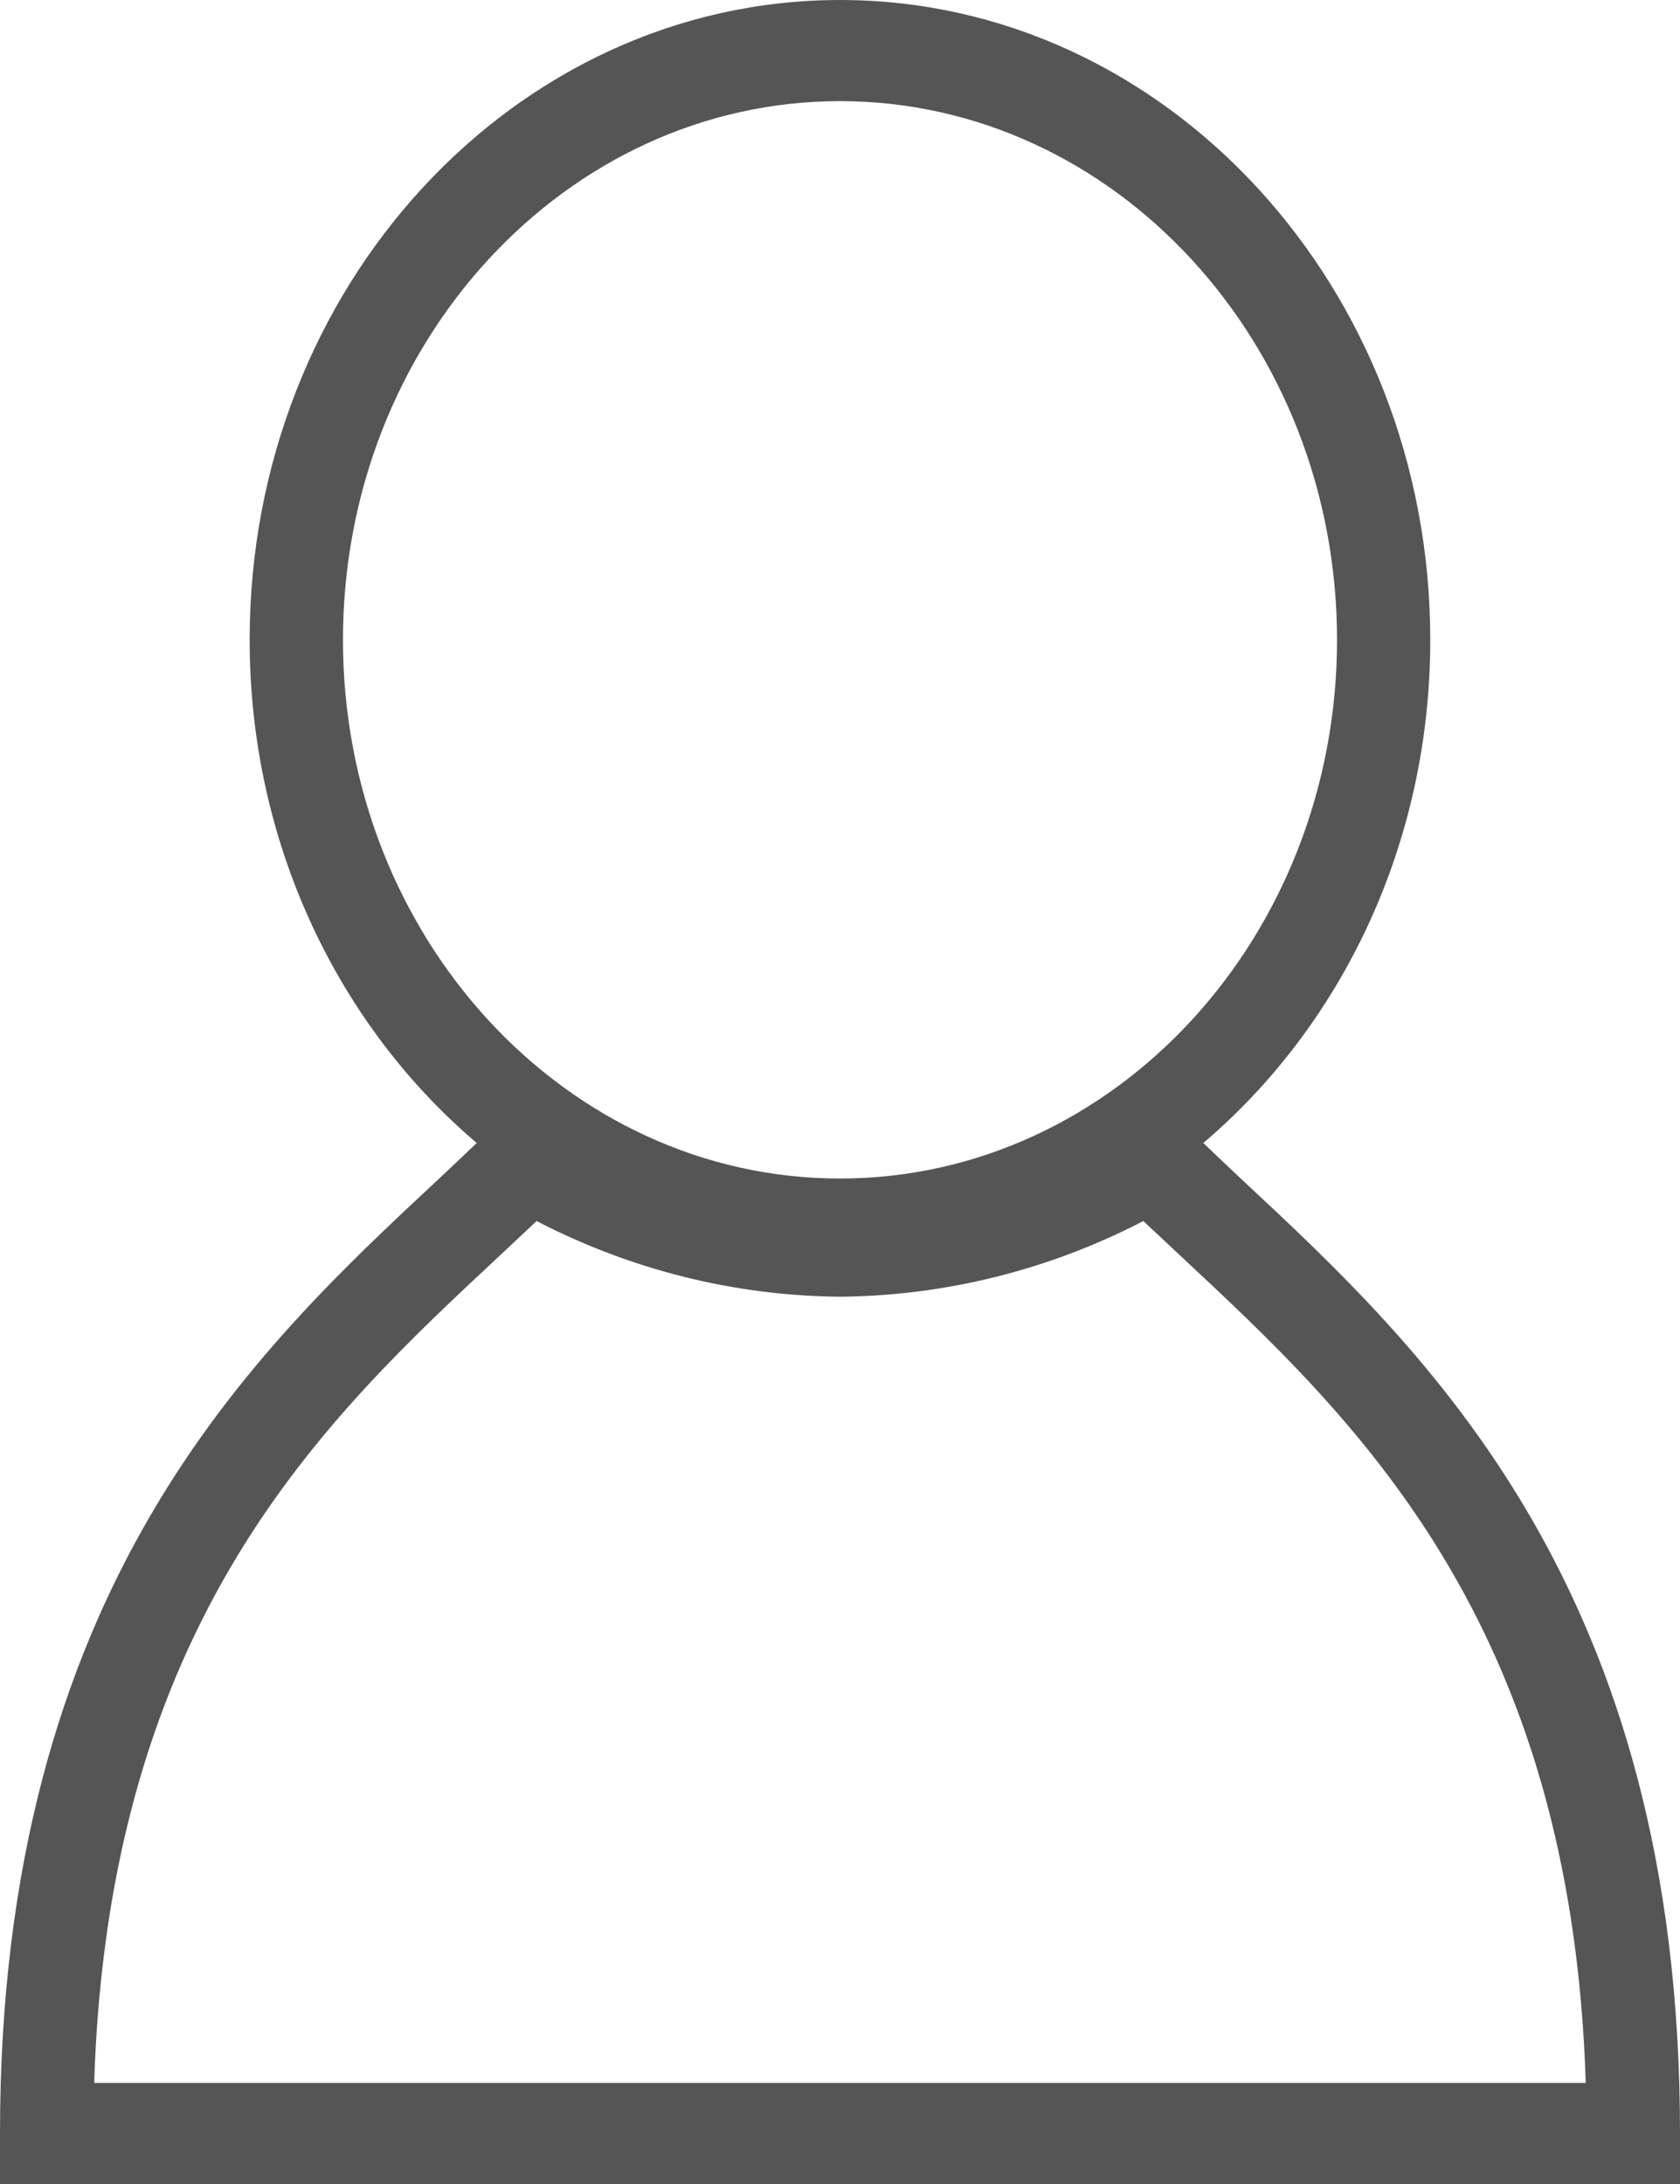 <?xml version="1.0" encoding="utf-8"?>
<!-- Generator: Adobe Illustrator 16.0.0, SVG Export Plug-In . SVG Version: 6.00 Build 0)  -->
<!DOCTYPE svg PUBLIC "-//W3C//DTD SVG 1.1//EN" "http://www.w3.org/Graphics/SVG/1.1/DTD/svg11.dtd">
<svg version="1.1" id="Calque_1" xmlns="http://www.w3.org/2000/svg" xmlns:xlink="http://www.w3.org/1999/xlink" x="0px" y="0px"
	 width="20px" height="26px" viewBox="0 0 20 26" enable-background="new 0 0 20 26" xml:space="preserve">
<g>
	<g>
		<defs>
			<rect id="SVGID_1_" width="20" height="26"/>
		</defs>
		<clipPath id="SVGID_2_">
			<use xlink:href="#SVGID_1_"  overflow="visible"/>
		</clipPath>
		<path clip-path="url(#SVGID_2_)" fill="#555555" d="M14.779,14.038c-0.156-0.147-0.305-0.288-0.454-0.431
			c1.644-1.396,2.702-3.56,2.702-5.99c0-4.2-3.151-7.617-7.026-7.617C6.125,0,2.972,3.417,2.972,7.617
			c0,2.432,1.061,4.595,2.703,5.99c-0.149,0.143-0.297,0.283-0.455,0.431C3.018,16.091,0,18.904,0,25.396V26h20v-0.604
			C20.001,18.904,16.982,16.091,14.779,14.038 M4.083,7.617c0-3.536,2.655-6.413,5.917-6.413c3.262,0,5.917,2.876,5.917,6.413
			c0,3.536-2.653,6.413-5.917,6.413C6.737,14.03,4.083,11.153,4.083,7.617 M1.121,24.796c0.174-5.511,2.745-7.905,4.825-9.845
			c0.15-0.141,0.298-0.278,0.442-0.415c1.12,0.581,2.359,0.892,3.617,0.901c1.249-0.011,2.488-0.32,3.606-0.901
			c0.146,0.137,0.293,0.274,0.443,0.415c2.078,1.938,4.649,4.334,4.824,9.845H1.121z"/>
	</g>
</g>
</svg>
